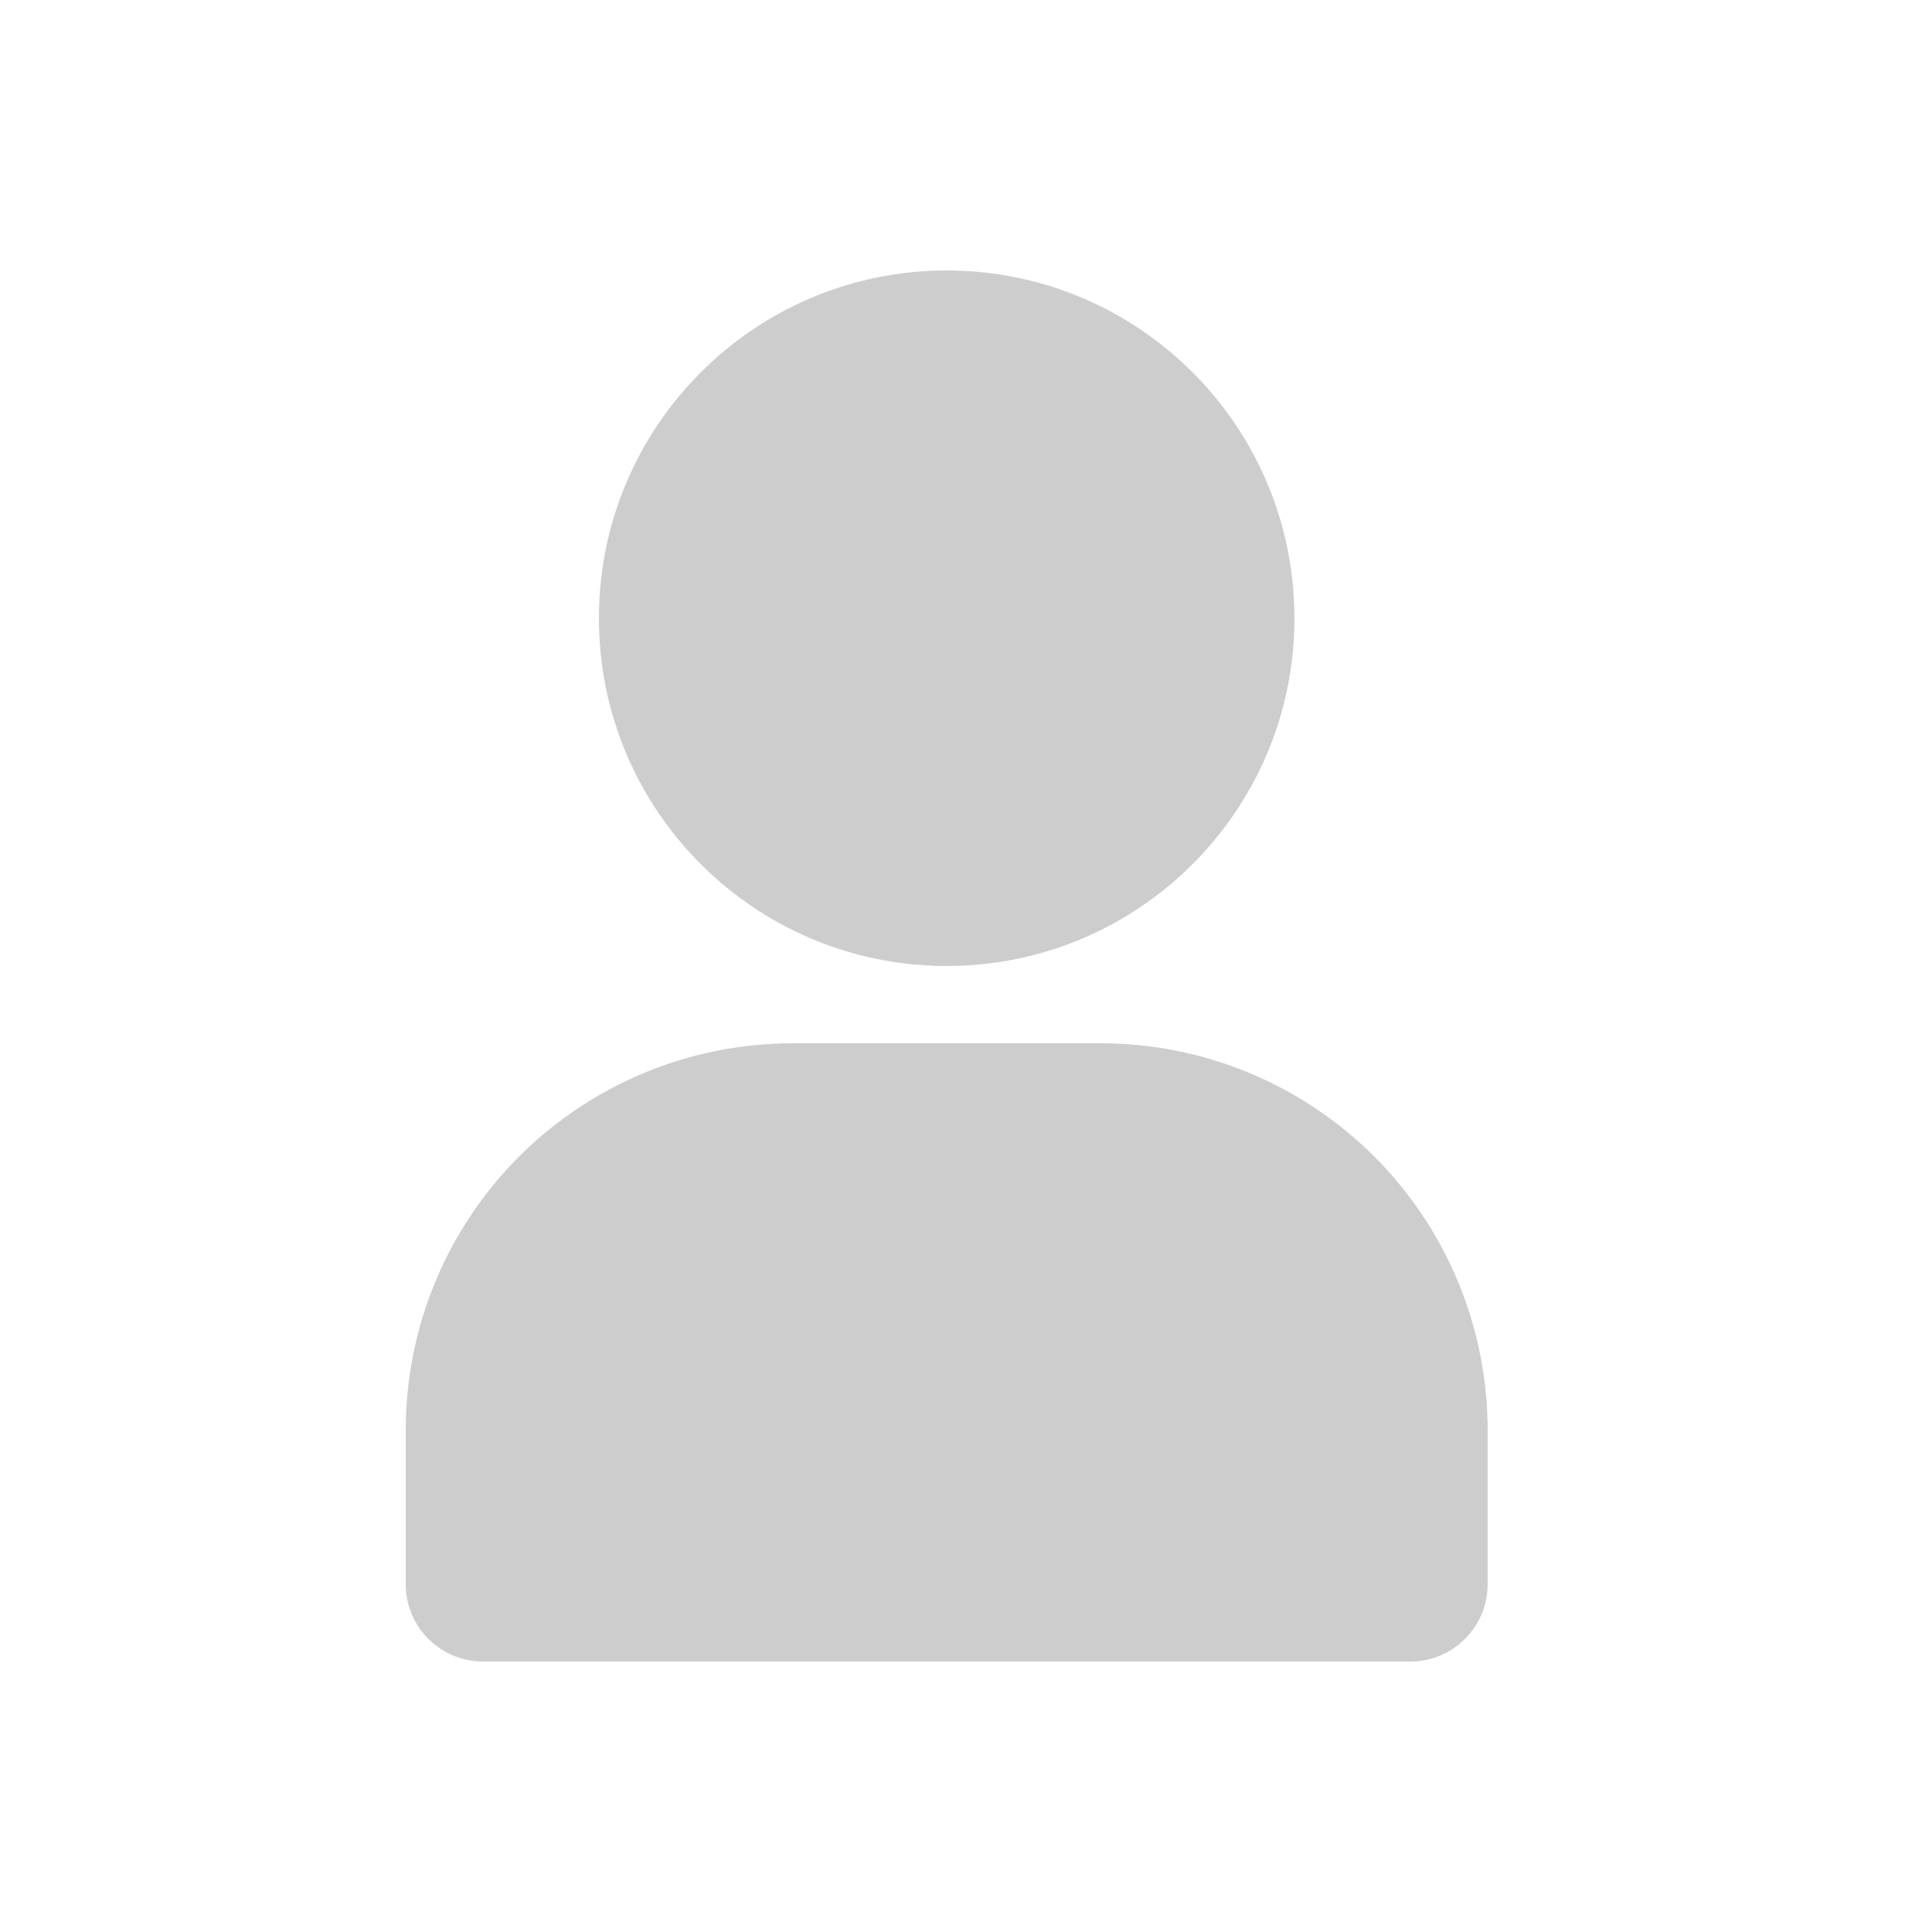 <svg width="25" height="25" viewBox="0 0 25 25" fill="none" xmlns="http://www.w3.org/2000/svg">
<path d="M12.25 12.5C14.735 12.5 16.75 10.485 16.75 8C16.75 5.515 14.735 3.5 12.25 3.5C9.765 3.5 7.75 5.515 7.75 8C7.75 10.485 9.765 12.5 12.25 12.5Z" fill="#CDCDCD"/>
<path d="M14.25 13.5H10.25C8.924 13.502 7.654 14.029 6.716 14.966C5.779 15.904 5.252 17.174 5.25 18.5V20.5C5.25 20.765 5.355 21.02 5.543 21.207C5.73 21.395 5.985 21.5 6.25 21.5H18.25C18.515 21.5 18.77 21.395 18.957 21.207C19.145 21.02 19.25 20.765 19.25 20.5V18.5C19.248 17.174 18.721 15.904 17.784 14.966C16.846 14.029 15.576 13.502 14.25 13.5Z" fill="#CDCDCD"/>
</svg>
